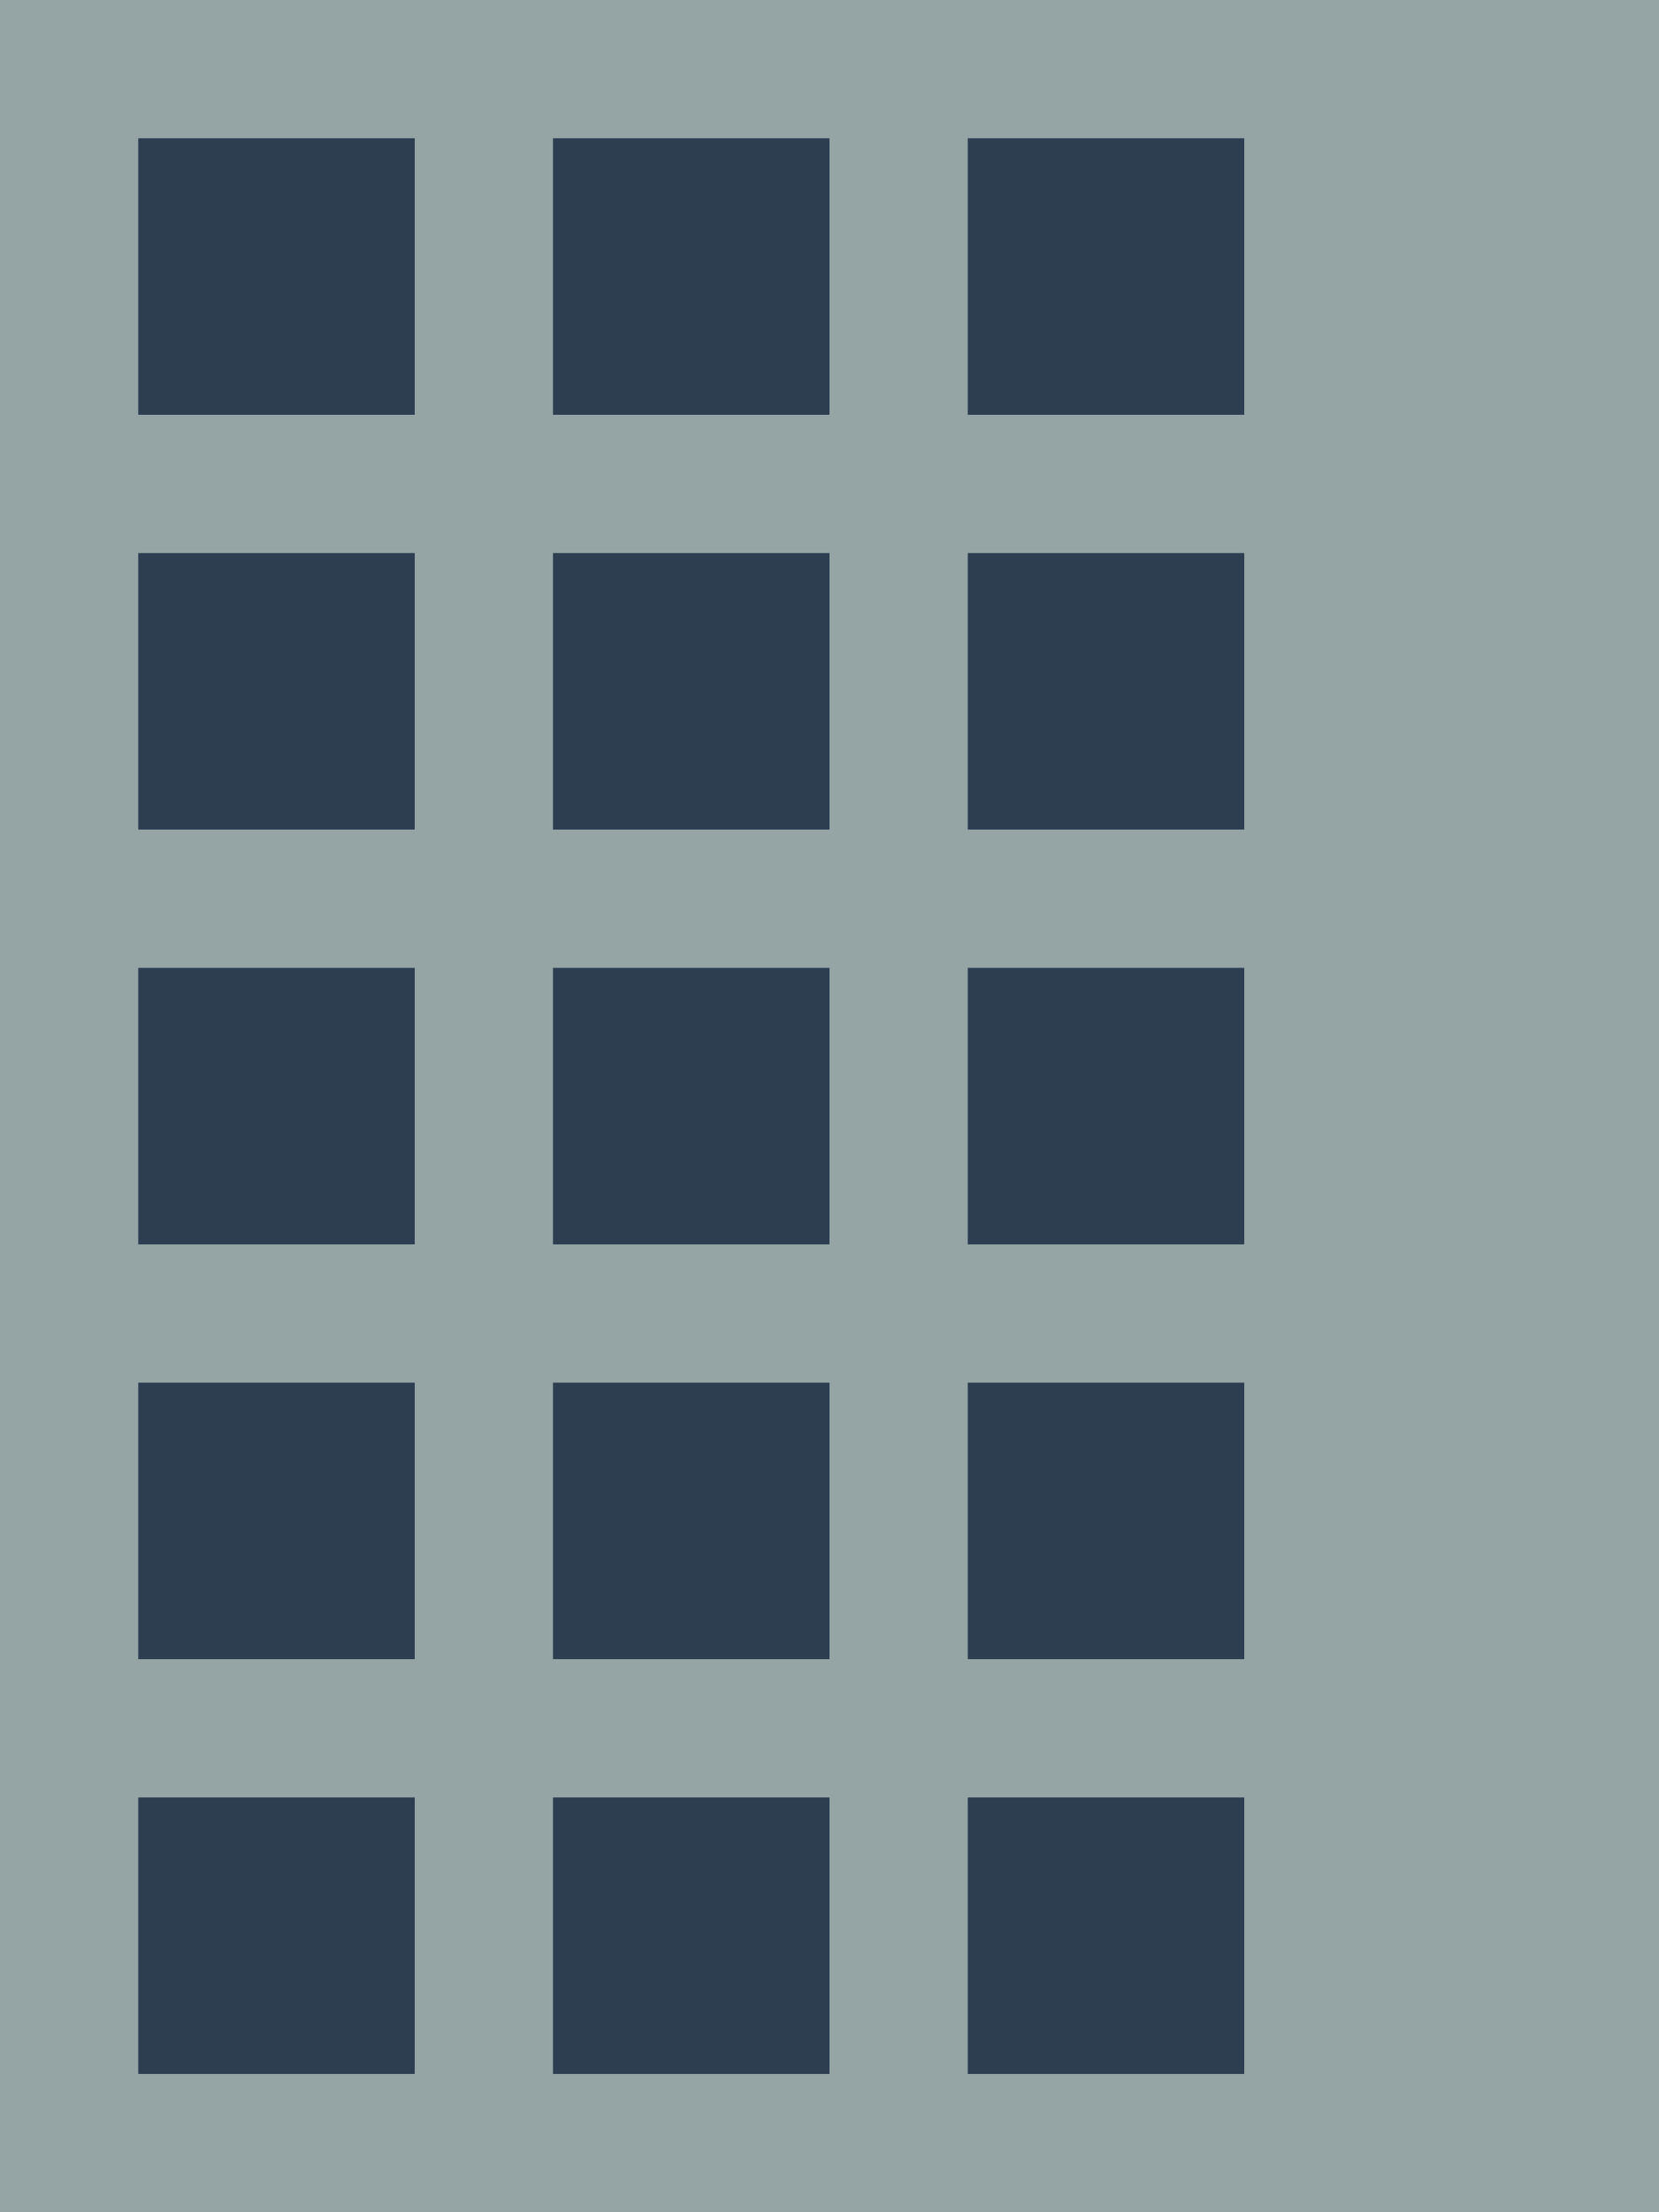 <svg width="120" height="160" xmlns="http://www.w3.org/2000/svg">
  <rect fill="#95a5a6" width="120" height="160"/>
  <rect fill="#2c3e50" width="20" height="20" x="10" y="10"/>
  <rect fill="#2c3e50" width="20" height="20" x="40" y="10"/>
  <rect fill="#2c3e50" width="20" height="20" x="70" y="10"/>
  <rect fill="#2c3e50" width="20" height="20" x="10" y="40"/>
  <rect fill="#2c3e50" width="20" height="20" x="40" y="40"/>
  <rect fill="#2c3e50" width="20" height="20" x="70" y="40"/>
  <rect fill="#2c3e50" width="20" height="20" x="10" y="70"/>
  <rect fill="#2c3e50" width="20" height="20" x="40" y="70"/>
  <rect fill="#2c3e50" width="20" height="20" x="70" y="70"/>
  <rect fill="#2c3e50" width="20" height="20" x="10" y="100"/>
  <rect fill="#2c3e50" width="20" height="20" x="40" y="100"/>
  <rect fill="#2c3e50" width="20" height="20" x="70" y="100"/>
  <rect fill="#2c3e50" width="20" height="20" x="10" y="130"/>
  <rect fill="#2c3e50" width="20" height="20" x="40" y="130"/>
  <rect fill="#2c3e50" width="20" height="20" x="70" y="130"/>
</svg>